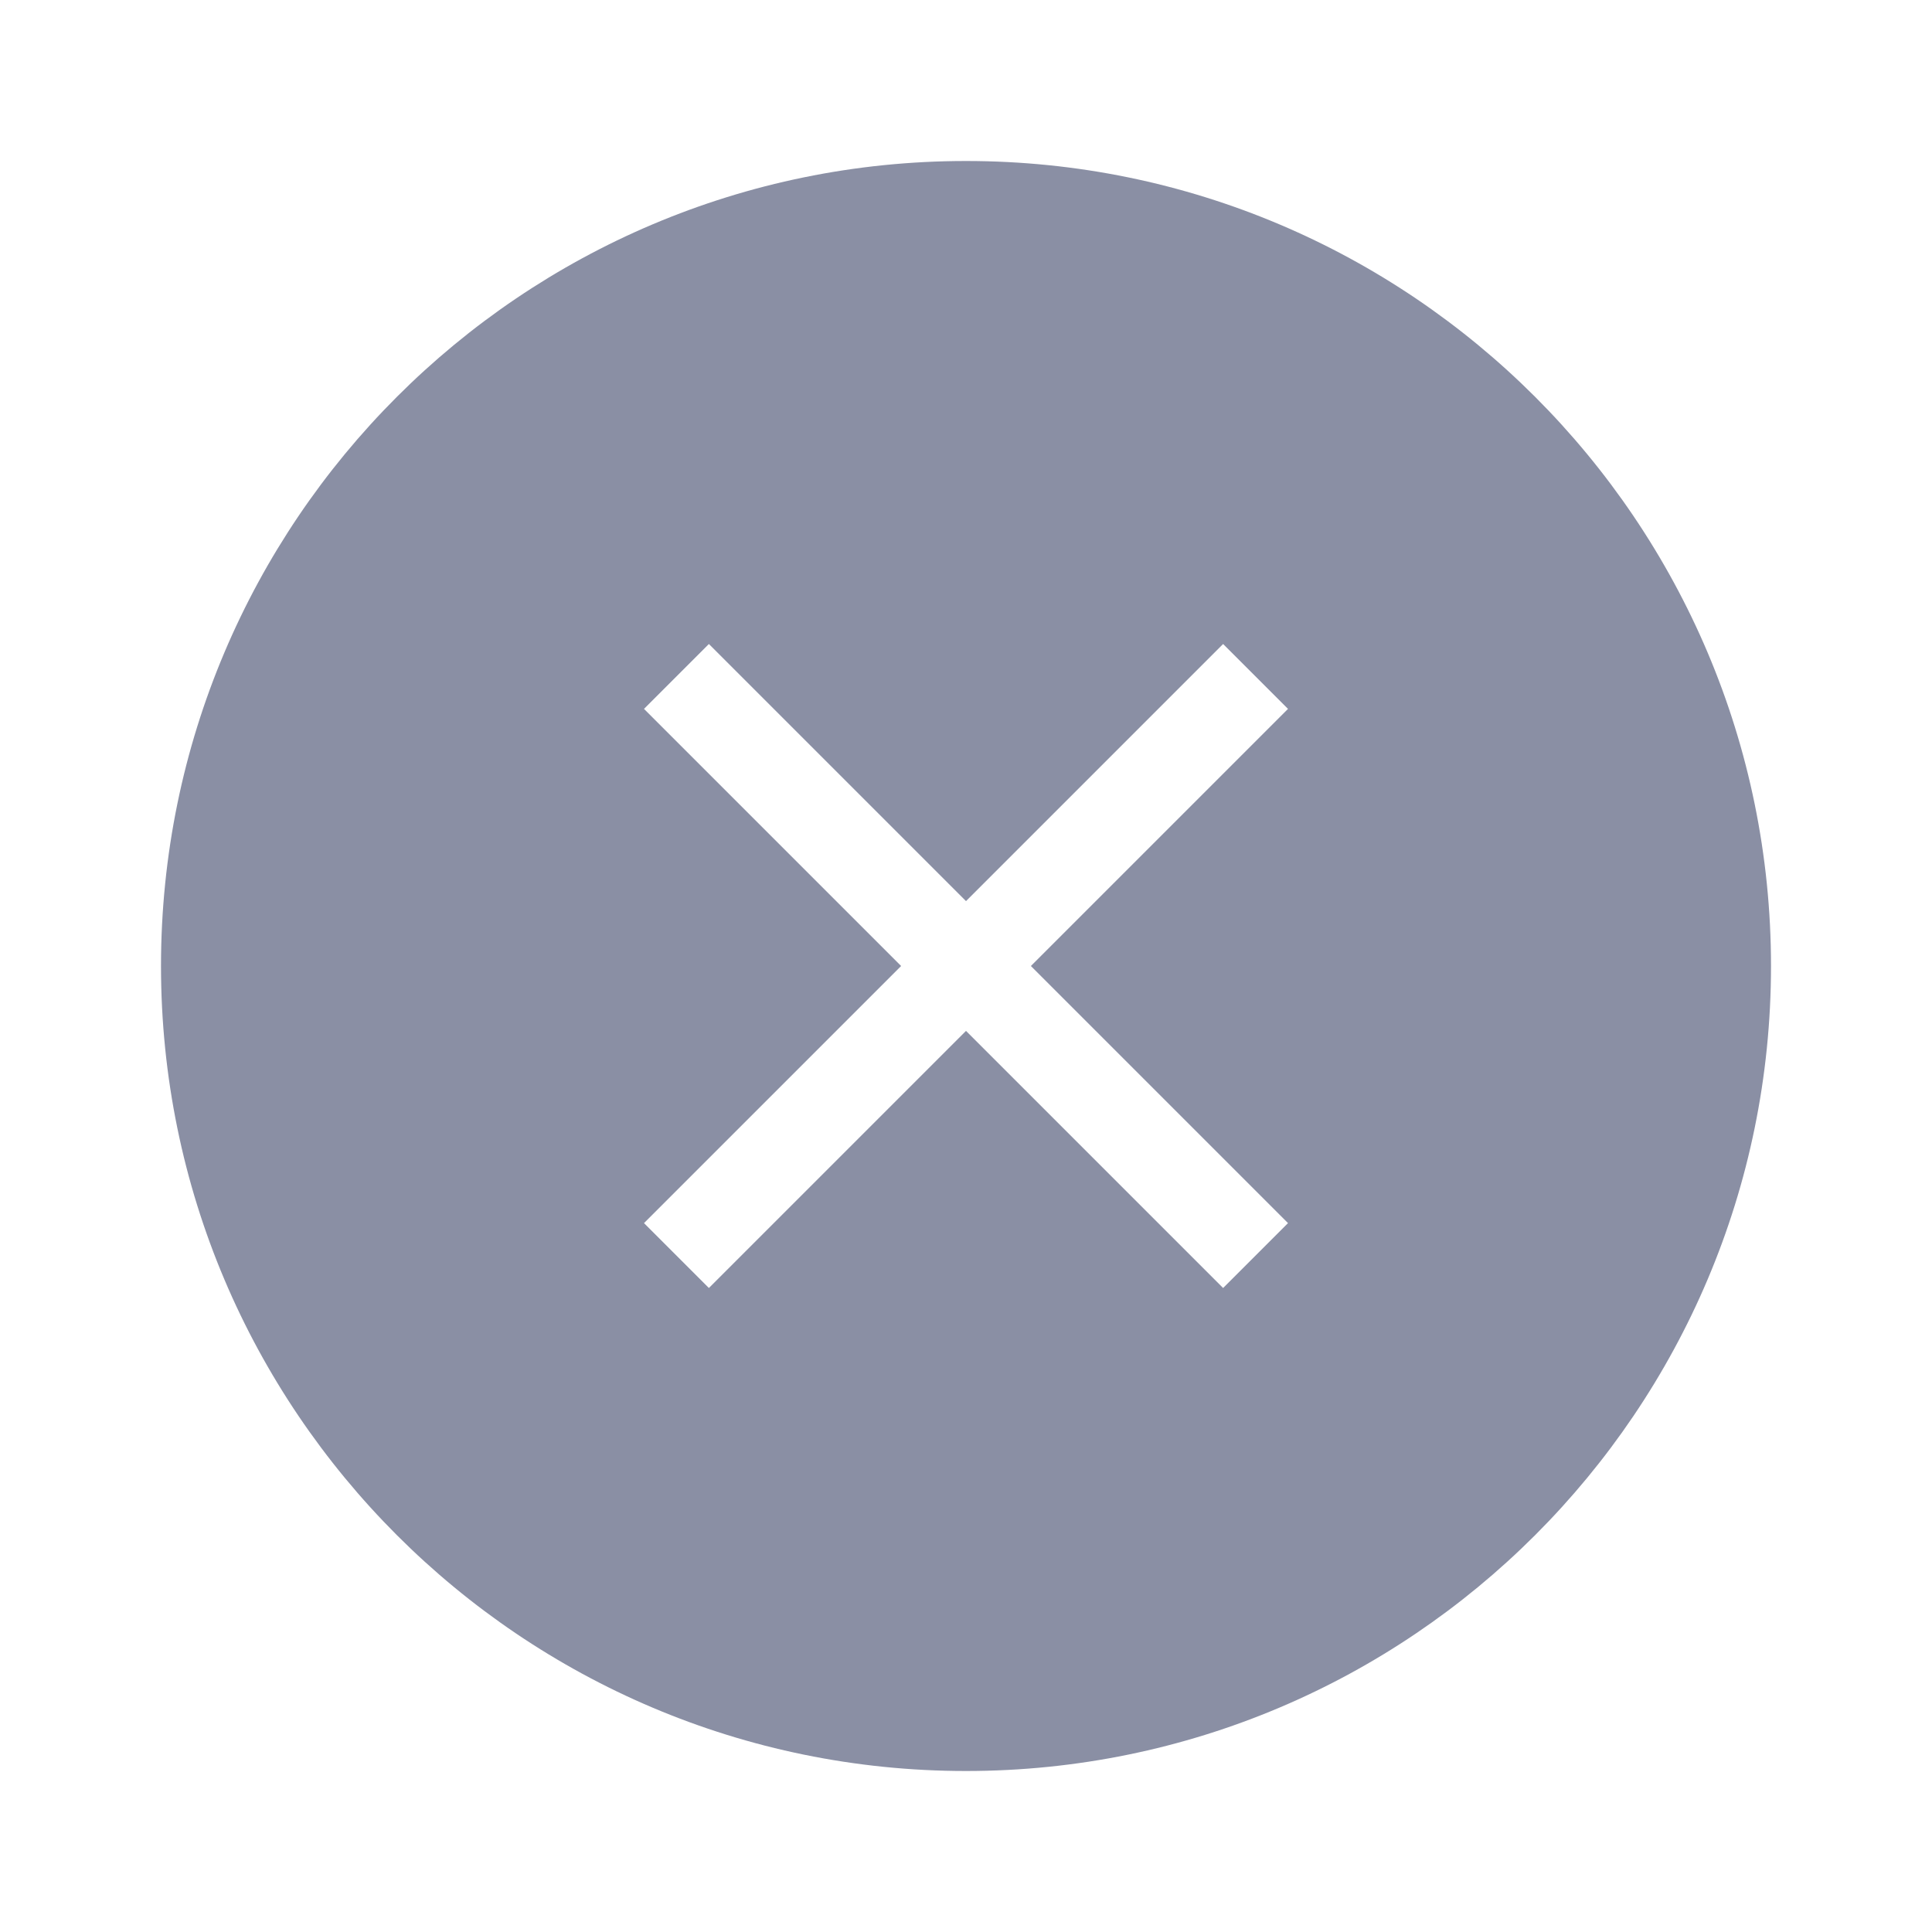 <svg xmlns="http://www.w3.org/2000/svg" width="24" height="24" viewBox="0 0 24 24" fill="none">
  <g clip-path="url(#clip0_614_2849)">
    <path d="M12 2C6.48 2 2 6.48 2 12C2 17.52 6.48 22 12 22C17.52 22 22 17.52 22 12C22 6.48 17.52 2 12 2ZM 11.194 12 L 8 8.806 L 8.806 8 L 12 11.194 L 15.194 8 L 16 8.806 L 12.806 12 L 16 15.194 L 15.194 16 L 12 12.806 L 8.806 16 L 8 15.194 Z" fill="#8A8FA4"/>
  </g>
  <defs>
    <clipPath id="clip0_614_2849">
      <rect width="24" height="24" fill="white"/>
    </clipPath>
  </defs>
</svg>